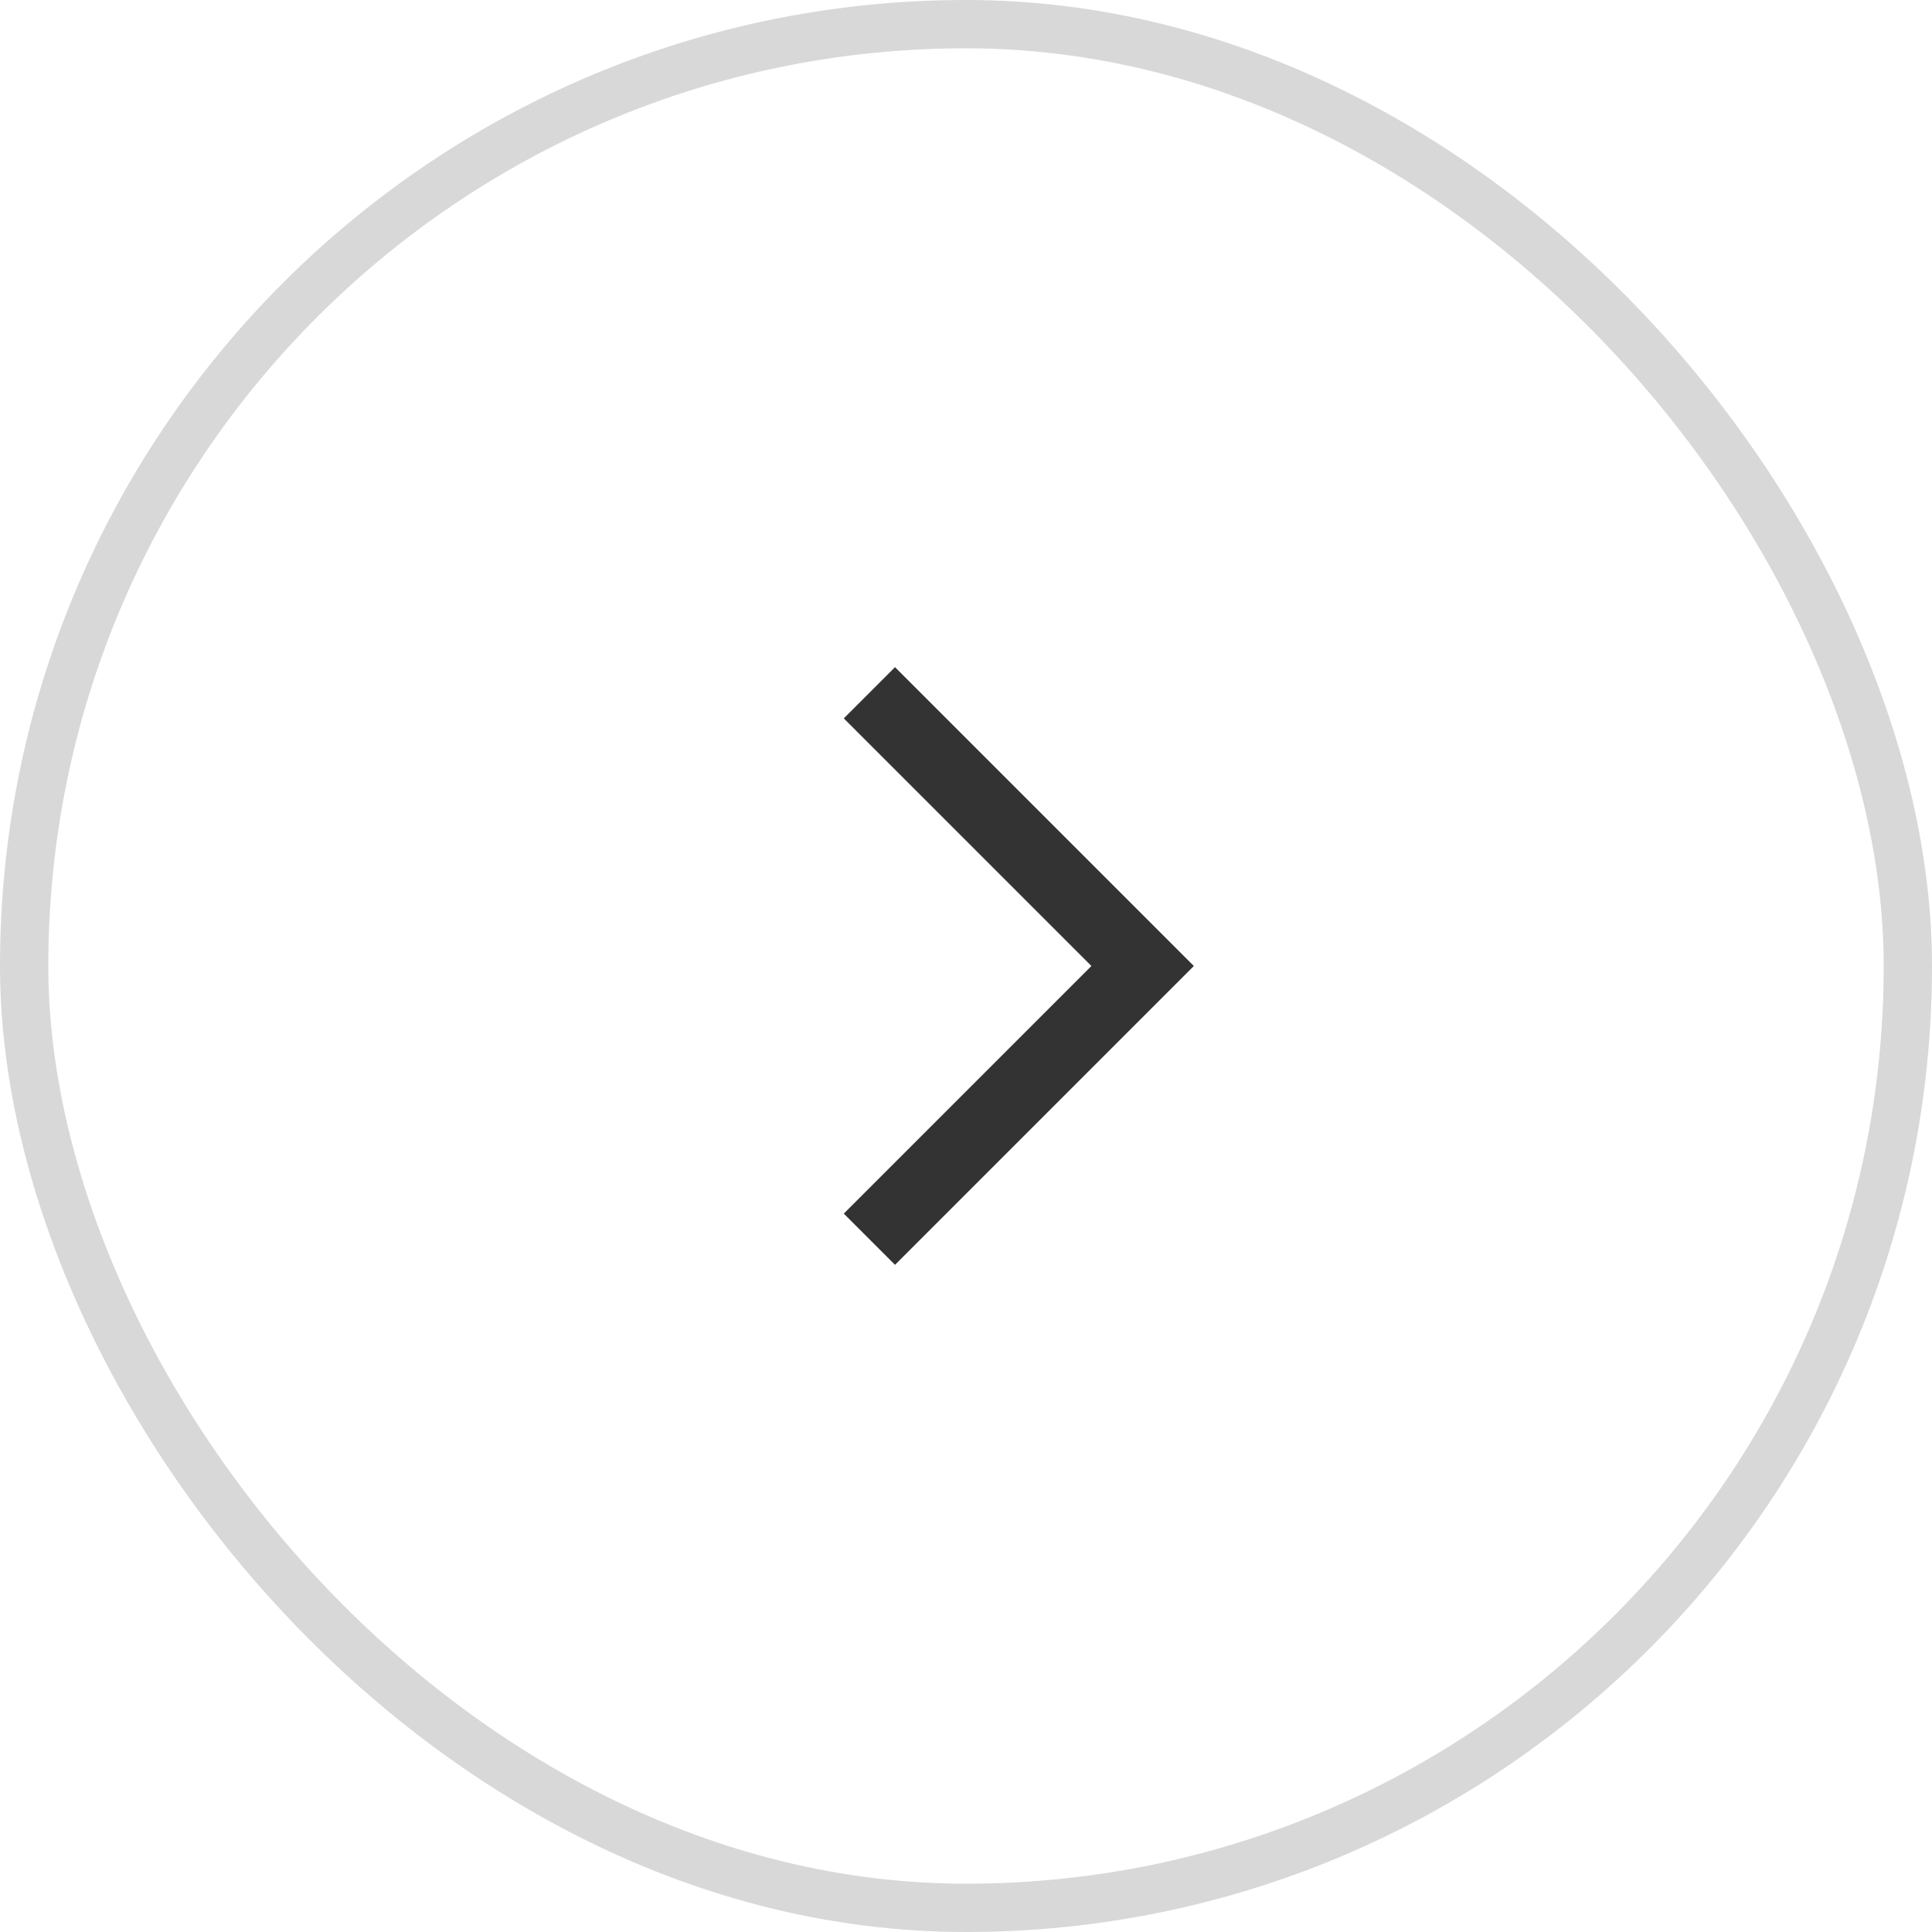 <?xml version="1.0" encoding="UTF-8"?>
<svg width="40px" height="40px" viewBox="0 0 40 40" version="1.1" xmlns="http://www.w3.org/2000/svg" xmlns:xlink="http://www.w3.org/1999/xlink">
    <title>icon /web/40 / 右箭头</title>
    <g id="icon-/web/40-/-右箭头" stroke="none" stroke-width="1" fill="none" fill-rule="evenodd">
        <rect id="Rectangle" x="0" y="0" width="40" height="40"></rect>
        <g id="icon_右箭头">
            <rect id="矩形" stroke="#D8D8D8" x="0.5" y="0.5" width="39" height="39" rx="19.5"></rect>
            <polyline id="Path" stroke="#333333" stroke-width="1.5" transform="translate(18, 20) scale(1, -1) rotate(-315) translate(-18, -20) " points="14 16 22 16 22 24"></polyline>
        </g>
    </g>
</svg>
